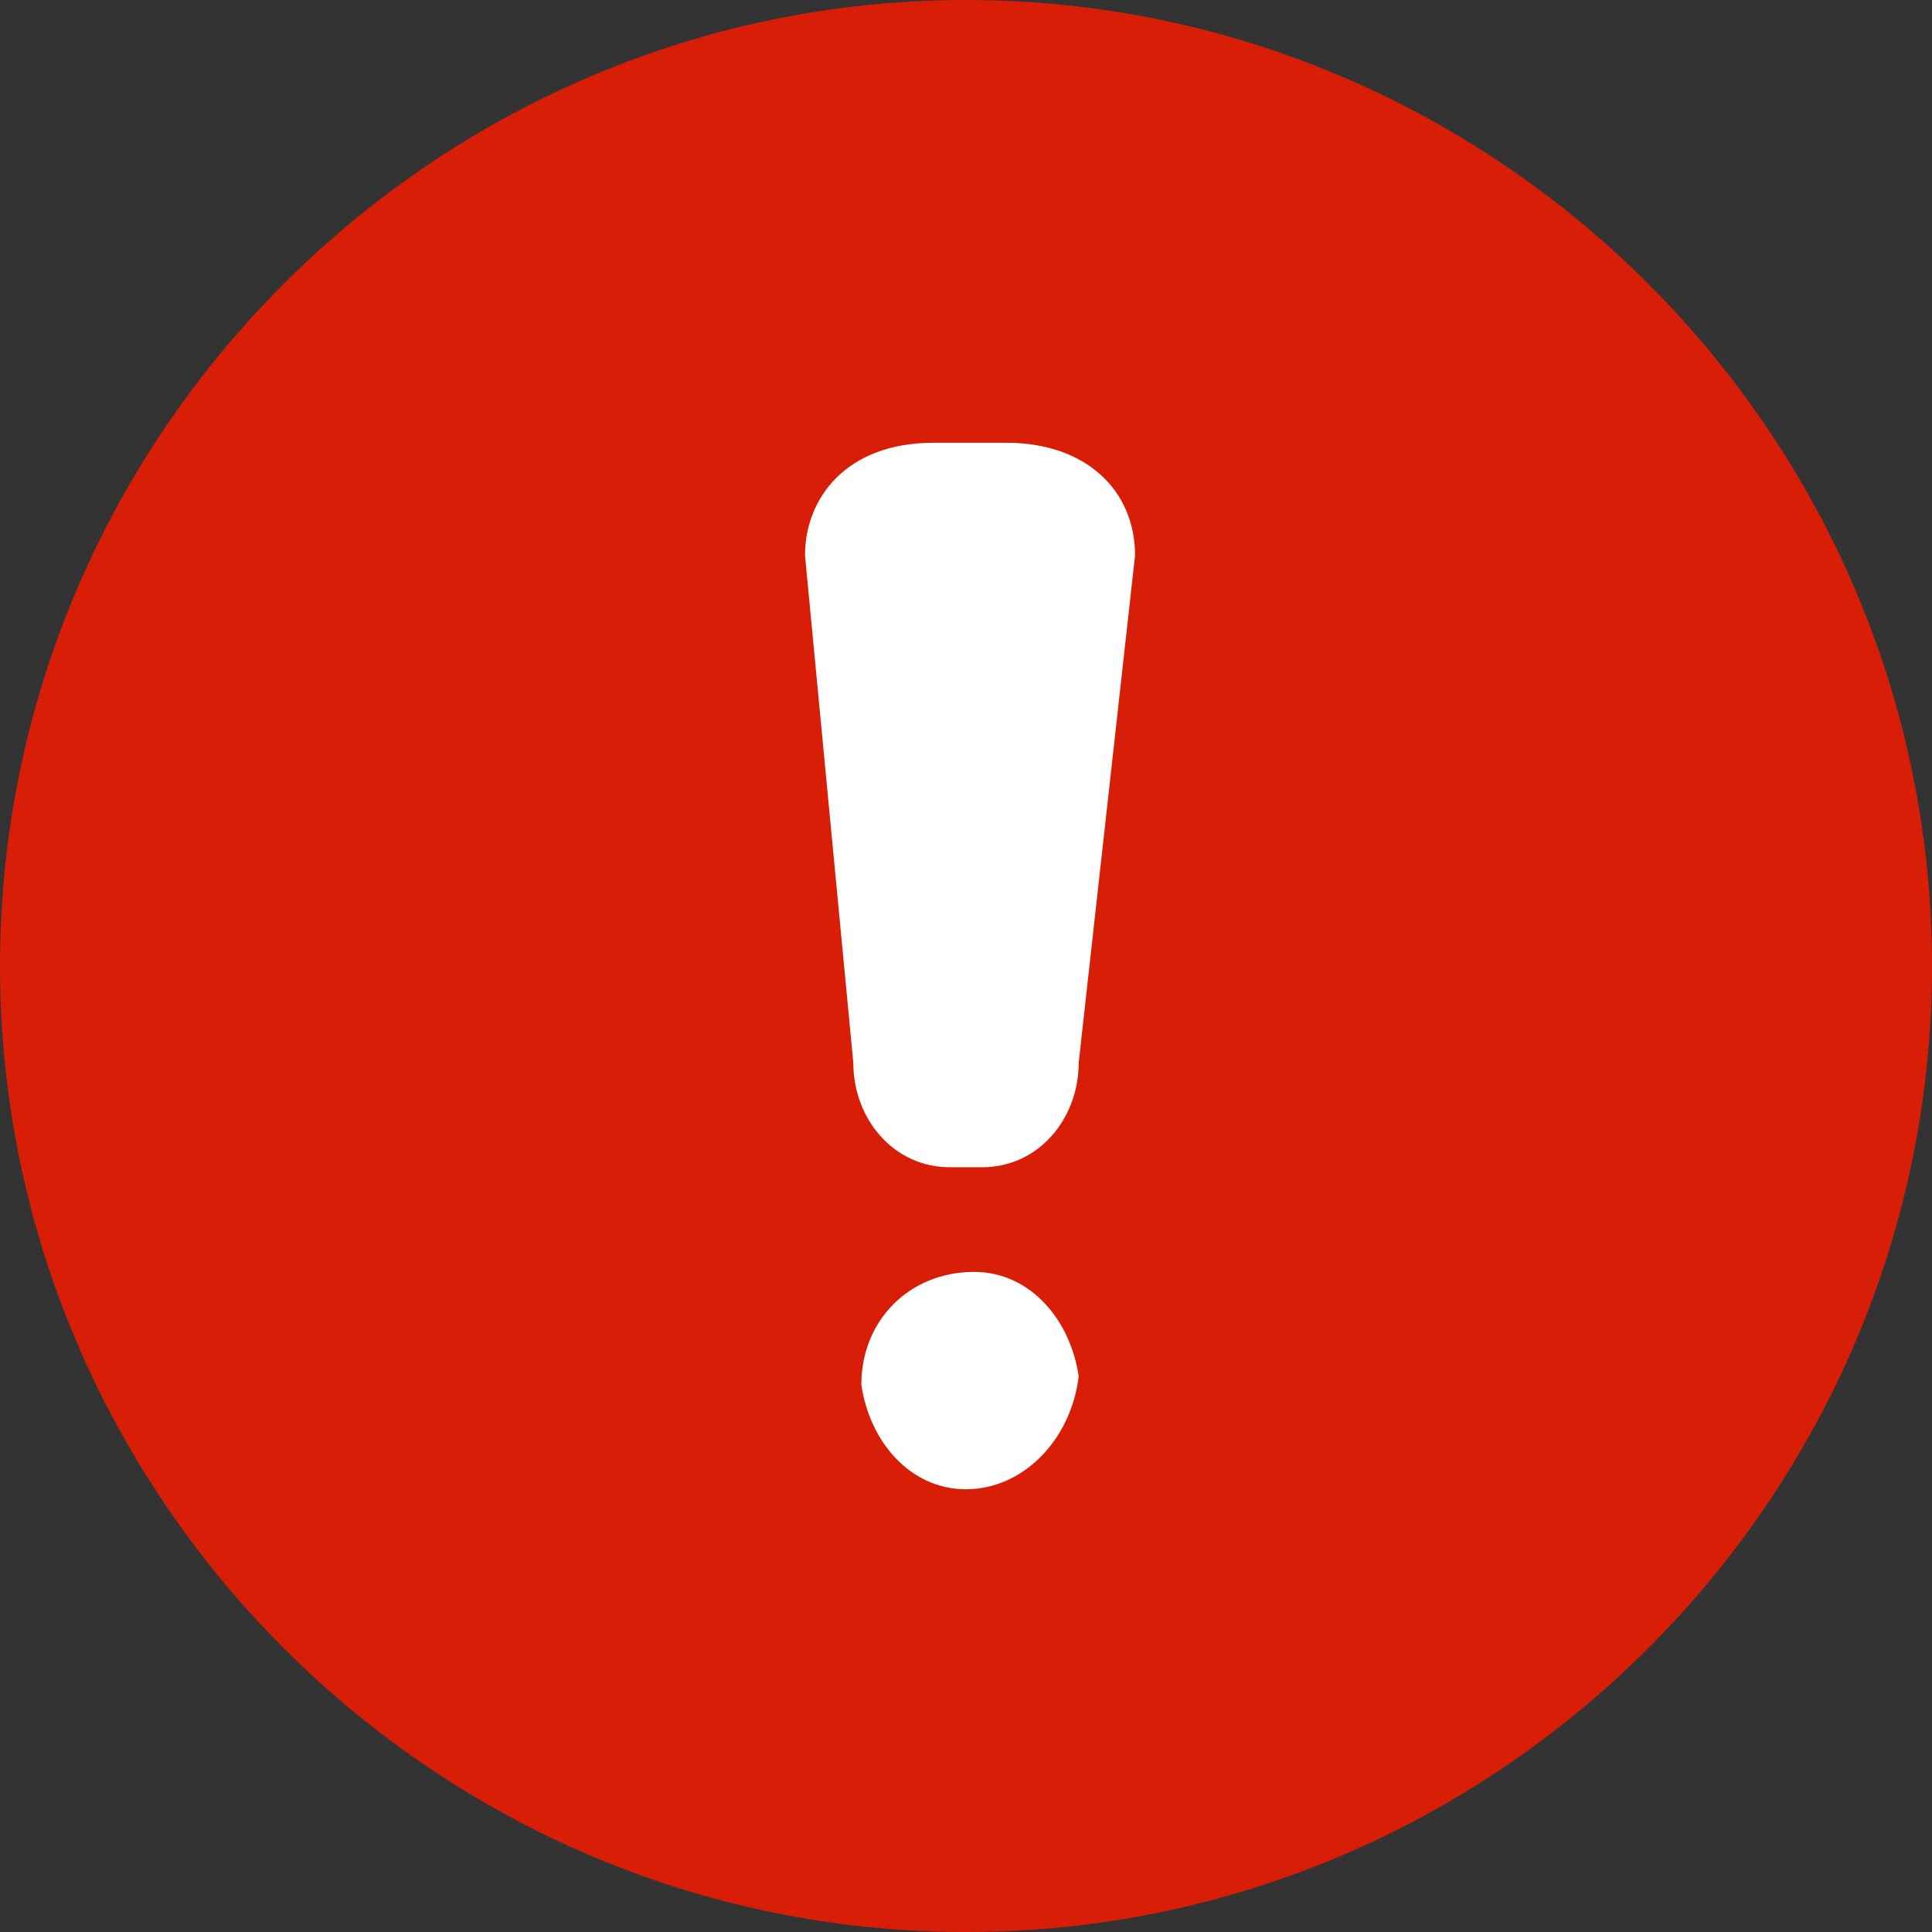 <?xml version="1.0" standalone="no"?><!DOCTYPE svg PUBLIC "-//W3C//DTD SVG 1.1//EN" "http://www.w3.org/Graphics/SVG/1.1/DTD/svg11.dtd"><svg t="1590152024375" class="icon" viewBox="0 0 1024 1024" version="1.1" xmlns="http://www.w3.org/2000/svg" p-id="2273" width="320" height="320" xmlns:xlink="http://www.w3.org/1999/xlink"><rect x="0" y="0" width="1024" height="1024" fill="#333333" stroke="none"/><defs><style type="text/css"></style></defs><path d="M512 0c281.6 0 512 230.4 512 512s-230.4 512-512 512S0 793.6 0 512 230.4 0 512 0z" fill="#d81e06" p-id="2274" data-spm-anchor-id="a313x.7781069.0.i0" class="selected"></path><path d="M512 789.333c-29.867 0-51.2-25.6-55.467-55.467 0-34.133 25.6-59.733 59.733-59.733 29.867 0 51.2 25.6 55.467 55.467-4.267 34.133-29.867 59.733-59.733 59.733z m59.733-226.133c0 29.867-21.333 55.467-51.2 55.467h-17.067c-29.867 0-51.2-25.6-51.2-55.467L426.667 294.4c0-29.867 21.333-59.733 68.267-59.733h38.4c42.667 0 68.267 25.6 68.267 59.733l-29.867 268.8z m0 0" fill="#FFFFFF" p-id="2275"></path></svg>